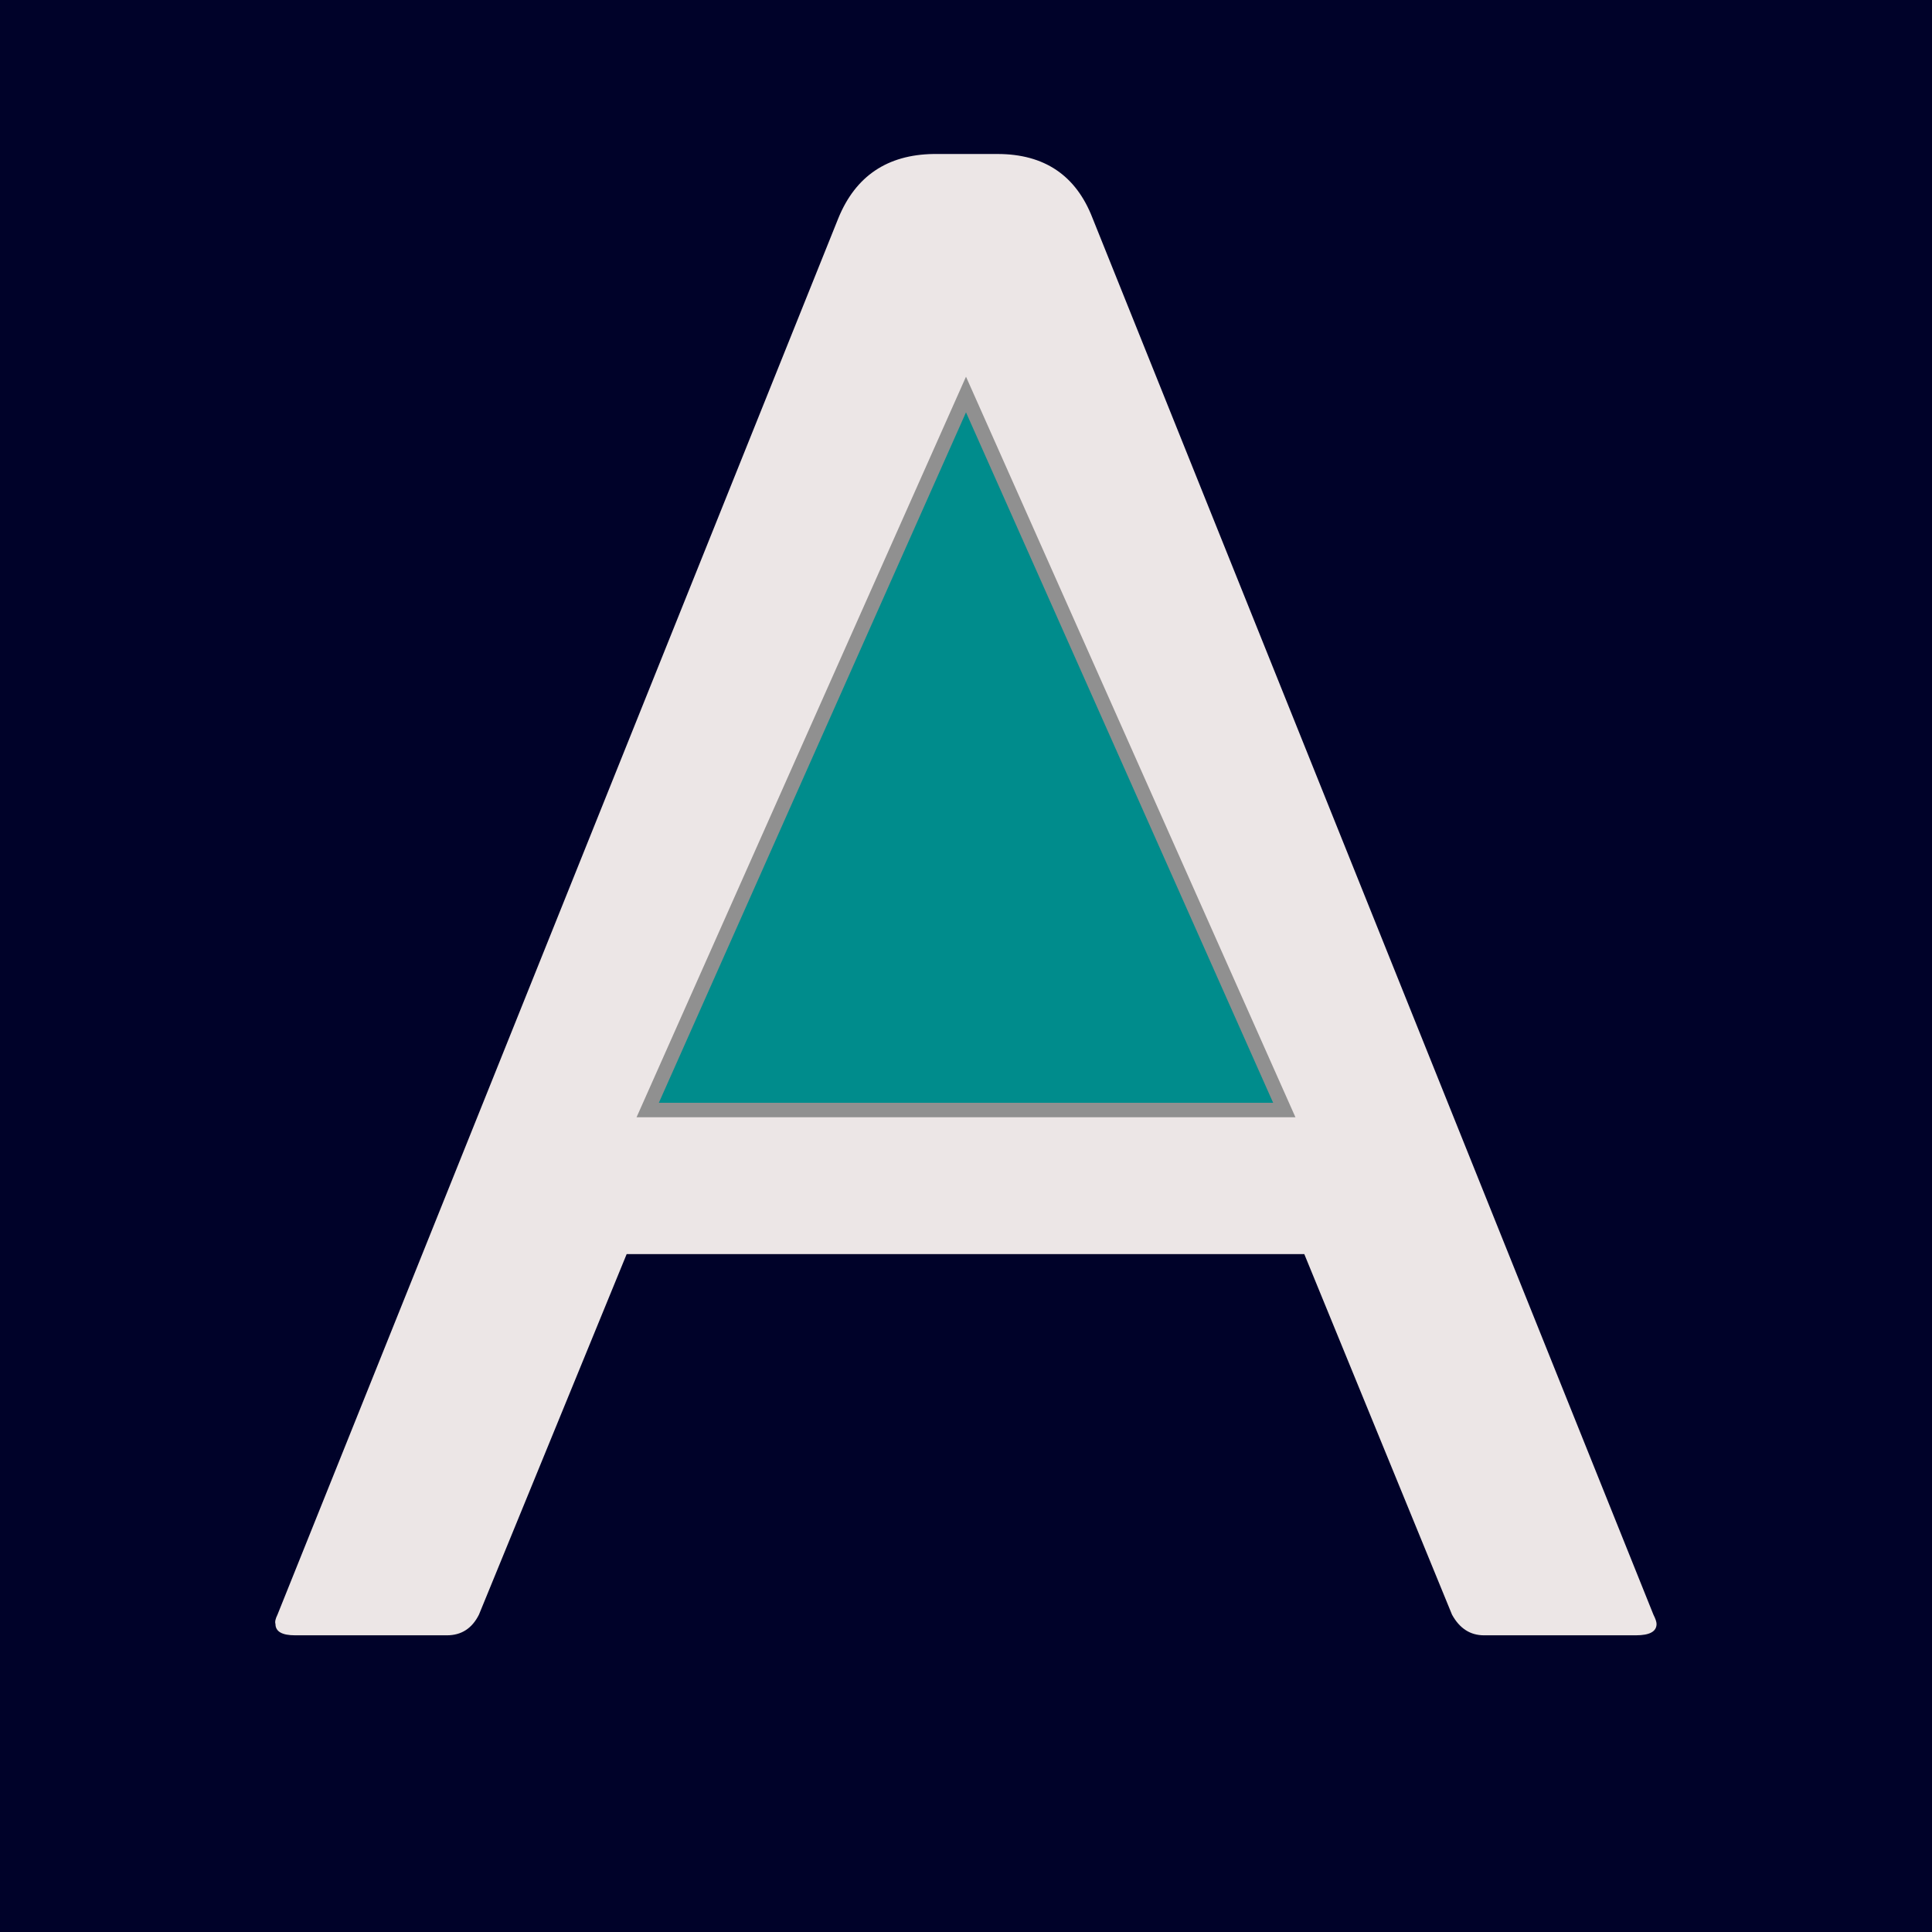 <?xml version="1.0" encoding="utf-8"?>
<svg viewBox="0 0 400 400" width="400px" height="400px" xmlns="http://www.w3.org/2000/svg">
  <g>
    <g>
      <g>
        <path d="M0 0L400 0L400 402L0 402L0 0Z" transform="matrix(1, 0, 0, 1, 0, 0)" opacity="1" fill="#000229" fill-opacity="1"/>
      </g>
      <g id="aJtk70TJj">
        <path d="M 475.14 631.29 L 591.27 342.14 C 594.837 333.447 601.397 329.027 610.95 328.88 L 624.21 328.88 C 633.903 328.88 640.46 333.3 643.88 342.14 L 760.01 631.29 C 760.443 632.15 760.66 632.793 760.66 633.22 C 760.66 634.787 759.233 635.57 756.38 635.57 L 724.94 635.57 C 722.087 635.57 719.877 634.143 718.31 631.29 L 687.73 556.65 L 547.43 556.65 L 516.85 631.29 C 515.423 634.143 513.213 635.57 510.22 635.57 L 478.78 635.57 C 476.073 635.57 474.72 634.787 474.72 633.22 C 474.573 632.793 474.713 632.15 475.14 631.29 Z M 617.58 379.36 L 558.55 526.07 L 676.82 526.07 L 617.58 379.36 Z" transform="matrix(1, 0, 0, 1, -417.688, -296.997)" style="fill: rgb(236, 230, 230); line-height: 438px; white-space: pre; alignment-baseline: before-edge;"/>
      </g>
      <g>
        <path d="M232.95 155.75L265.9 229.82L200 229.82L134.1 229.82L167.04 155.75L200 81.68L232.95 155.75Z" transform="matrix(1, 0, 0, 1, 0, 0)" opacity="1" fill="#008c8c" fill-opacity="1"/>
        <g>
          <path d="M232.95 155.75L265.9 229.82L200 229.82L134.1 229.82L167.04 155.75L200 81.68L232.95 155.75Z" transform="matrix(1, 0, 0, 1, 0, 0)" opacity="1" fill-opacity="0" stroke="#909090" stroke-width="3" stroke-opacity="1"/>
        </g>
      </g>
    </g>
  </g>
</svg>